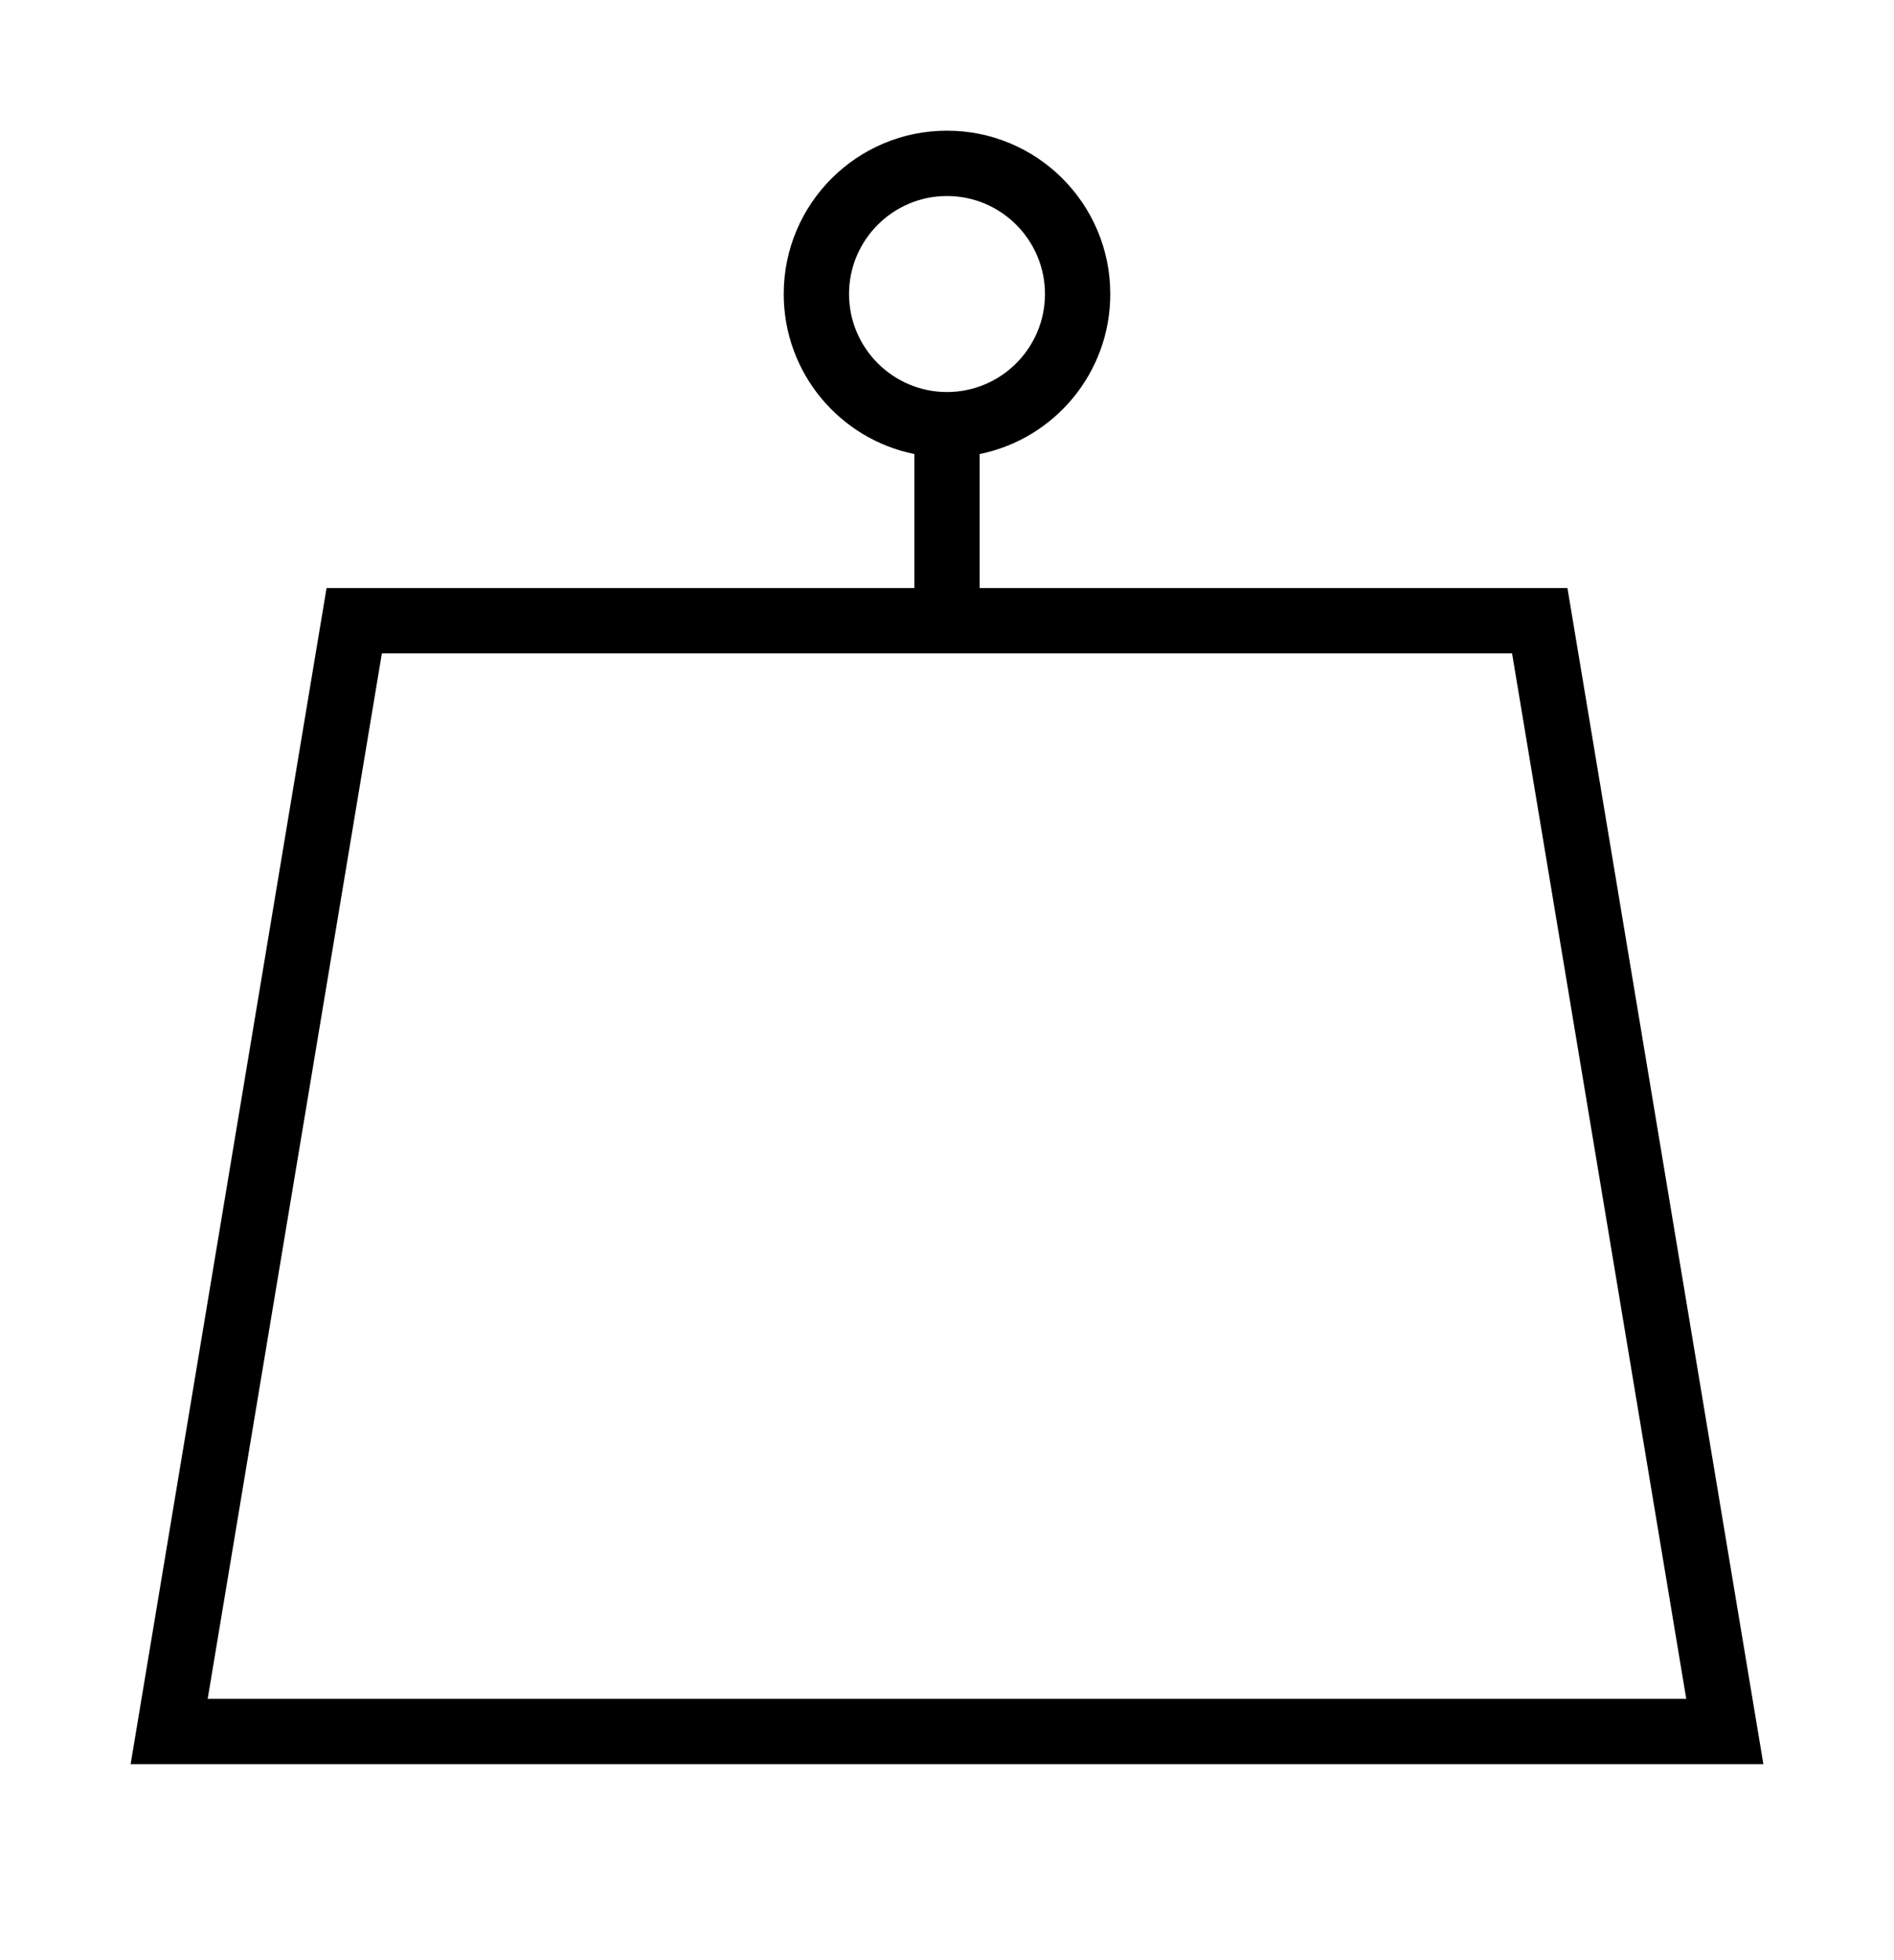 <?xml version="1.0" encoding="iso-8859-1"?>
<!DOCTYPE svg PUBLIC "-//W3C//DTD SVG 1.1//EN" "http://www.w3.org/Graphics/SVG/1.1/DTD/svg11.dtd">
<svg version="1.1" xmlns="http://www.w3.org/2000/svg" xmlns:xlink="http://www.w3.org/1999/xlink" x="0px" y="0px" width="29" height="30" viewBox="0 0 29 30" xml:space="preserve">
    <g transform="translate(-390 -320)">
        <g xmlns="http://www.w3.org/2000/svg" xmlns:xlink="http://www.w3.org/1999/xlink" id="weight-7">
		<path d="M395,329l-3,18h25l-3-18h-9v-2.051c1.142-0.231,2-1.239,2-2.449c0-1.381-1.119-2.5-2.5-2.5s-2.5,1.119-2.5,2.5    c0,1.21,0.858,2.218,2,2.449V329H395z M403,324.5c0-0.827,0.673-1.5,1.5-1.5s1.5,0.673,1.5,1.5s-0.673,1.5-1.5,1.5    S403,325.327,403,324.5z M413.152,330l2.667,16h-22.639l2.667-16H413.152z"/>
	</g>
	
    </g>
</svg>
